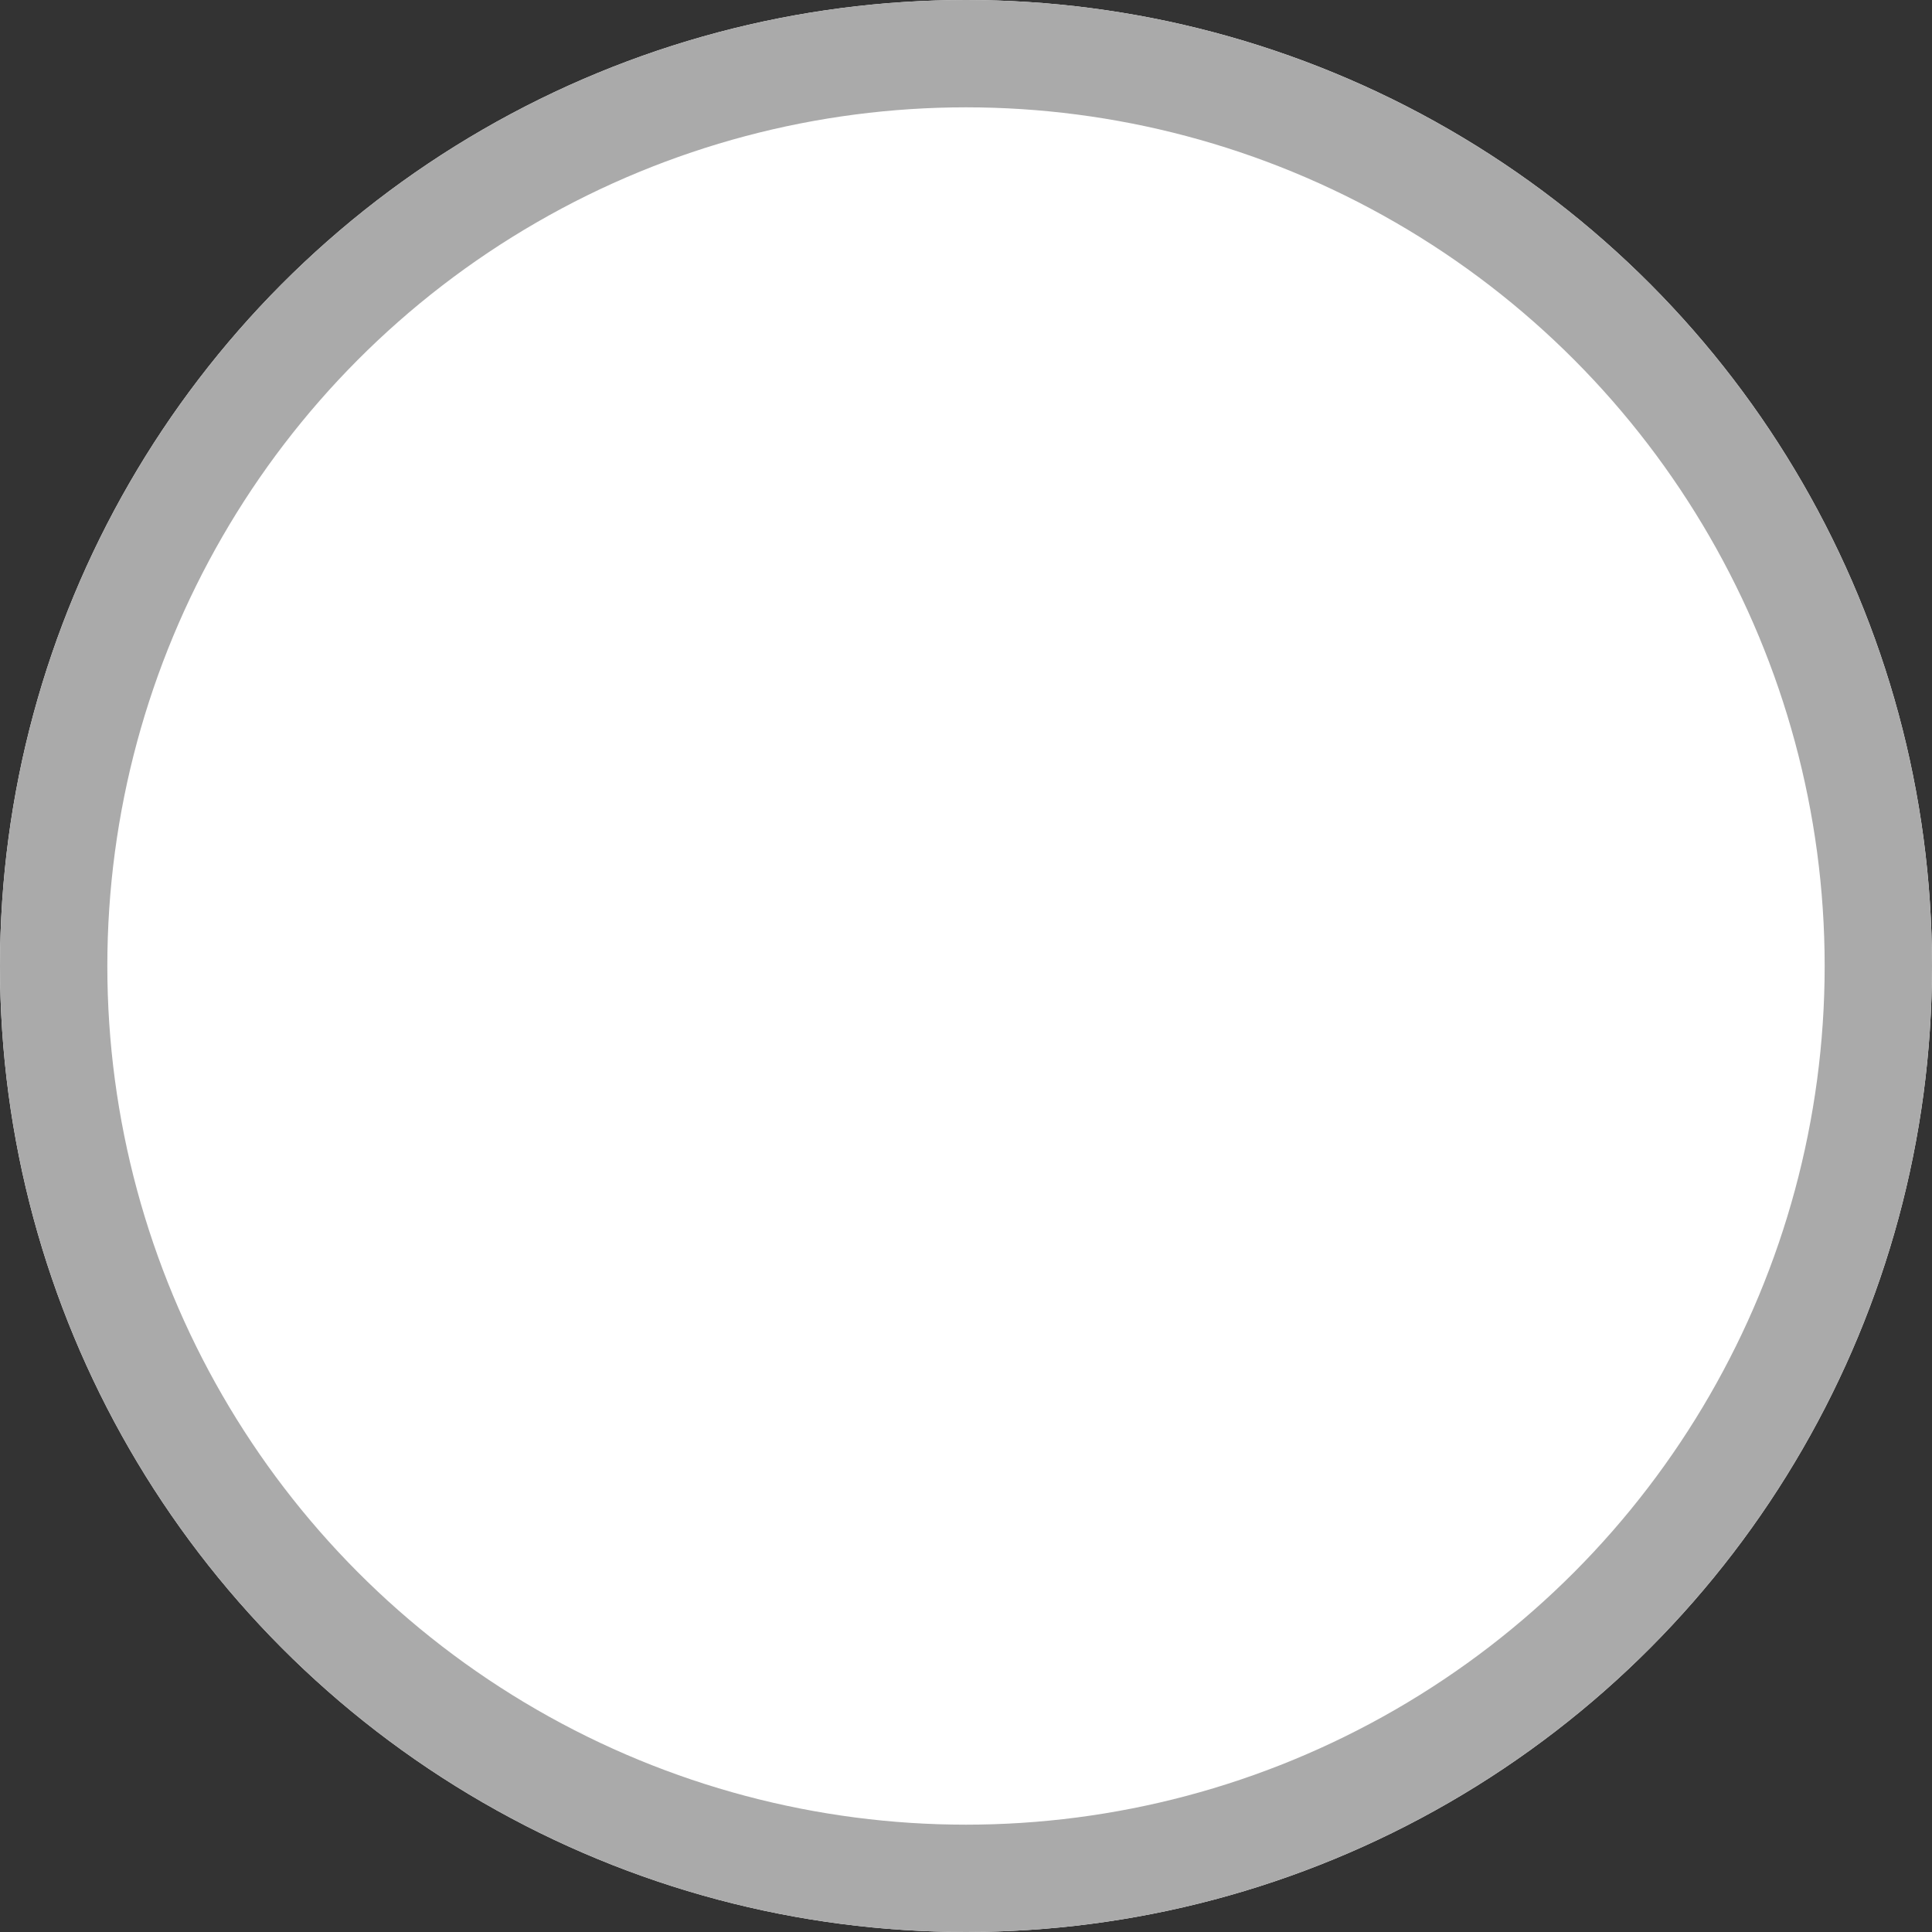 <svg xmlns="http://www.w3.org/2000/svg" width="18" height="18" viewBox="0 0 18 18">
  <rect x="0" y="0" width="18" height="18" fill="#333333" stroke="none"/>
  <g id="그룹_2818" data-name="그룹 2818" transform="translate(-209 -1333)">
    <g id="타원_40" data-name="타원 40" transform="translate(209 1333)" fill="#fff" stroke="#aaa" stroke-width="1">
      <circle cx="9" cy="9" r="9" stroke="none"/>
      <circle cx="9" cy="9" r="8.5" fill="none"/>
    </g>
  </g>
</svg>
